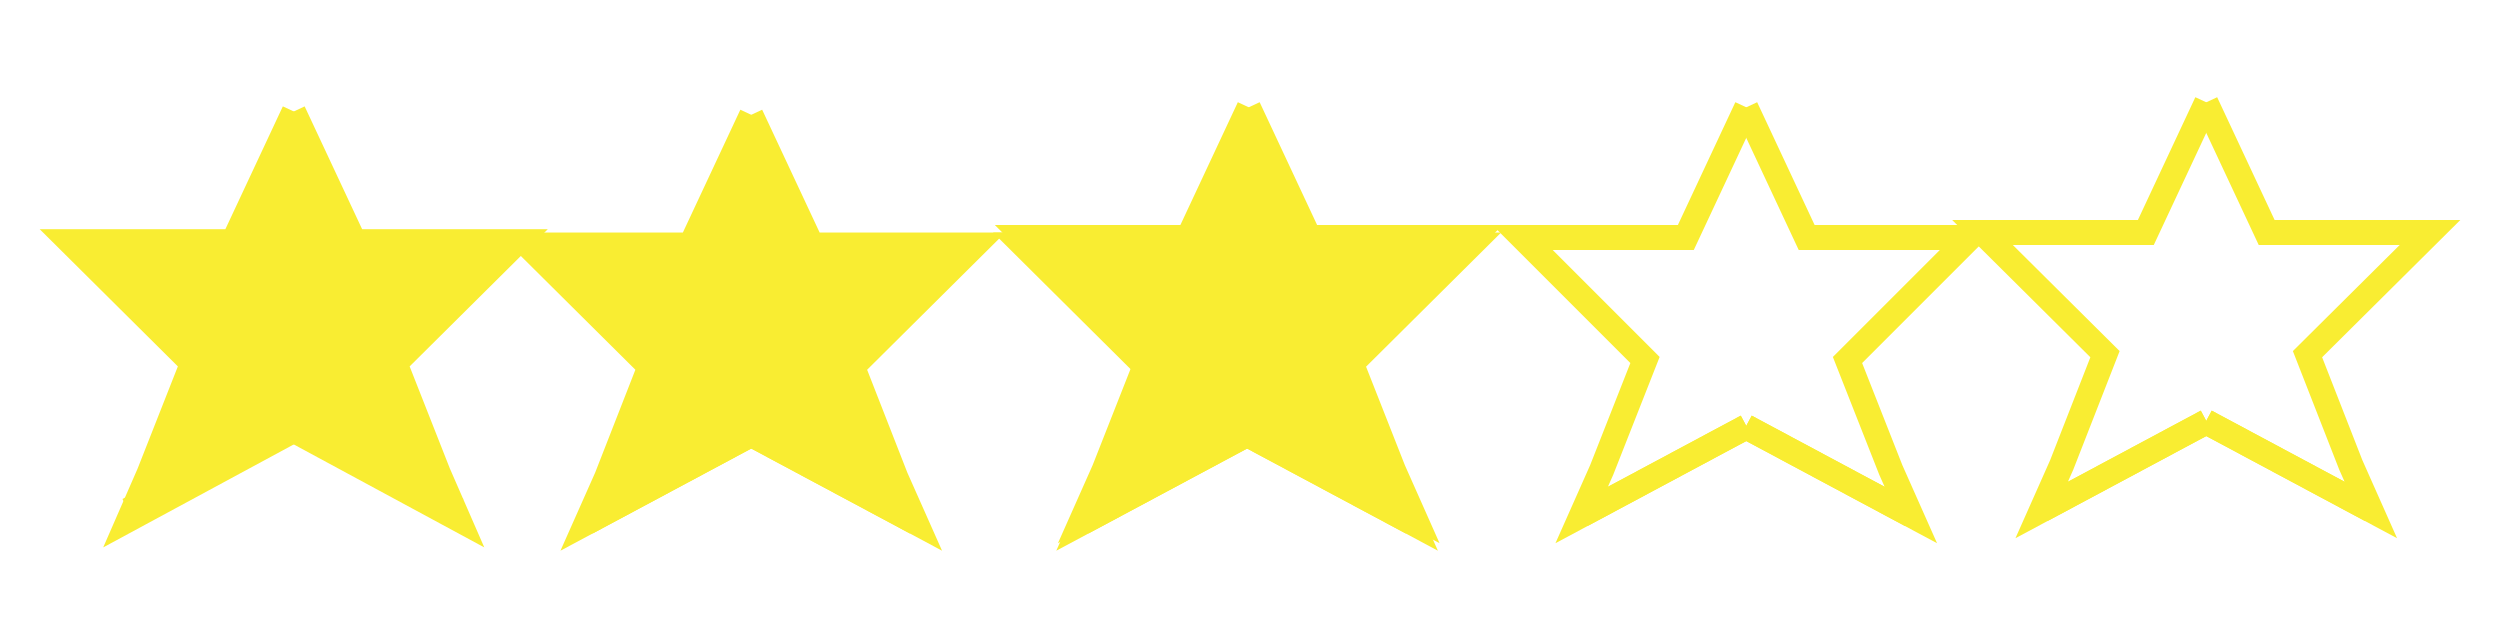 <?xml version="1.0" encoding="UTF-8"?>
<svg xmlns="http://www.w3.org/2000/svg" version="1.1" viewBox="0 0 300 75">
  <defs>
    <style>
      .cls-1 {
        fill: none;
      }

      .cls-1, .cls-2 {
        stroke: #f9ed32;
        stroke-miterlimit: 10;
        stroke-width: 3px;
      }

      .cls-2 {
        fill: #f9ed32;
      }
    </style>
  </defs>
  <!-- Generator: Adobe Illustrator 28.7.1, SVG Export Plug-In . SVG Version: 1.2.0 Build 142)  -->
  <g>
    <g id="Layer_1">
      <polyline class="cls-2" points="149.7 13.8 142.4 29.4 122.8 29.4 137.5 44 132.3 57.3 129.9 62.7 149.7 52.1"/>
      <line class="cls-2" x1="129.9" y1="62.7" x2="149.7" y2="52.1"/>
      <polyline class="cls-2" points="149.6 13.8 156.9 29.4 176.5 29.4 161.8 44 167 57.3 169.4 62.7 149.6 52.1"/>
      <line class="cls-2" x1="169.4" y1="62.7" x2="149.6" y2="52.1"/>
      <polyline class="cls-2" points="90.2 13.8 82.9 29.4 63.3 29.4 78 44 72.8 57.3 70.4 62.7 90.2 52.1"/>
      <line class="cls-1" x1="70.4" y1="62.7" x2="90.2" y2="52.1"/>
      <polyline class="cls-2" points="90.1 13.8 97.4 29.4 117 29.4 102.3 44 107.5 57.3 109.9 62.7 90.1 52.1"/>
      <line class="cls-1" x1="109.9" y1="62.7" x2="90.1" y2="52.1"/>
      <polyline class="cls-2" points="149.9 12.9 142.6 28.5 123 28.5 137.7 43.2 132.5 56.4 130.1 61.8 149.9 51.2"/>
      <line class="cls-2" x1="130.1" y1="61.8" x2="149.9" y2="51.2"/>
      <polyline class="cls-2" points="149.8 12.9 157.1 28.5 176.7 28.5 162 43.2 167.2 56.4 169.6 61.8 149.8 51.2"/>
      <line class="cls-2" x1="169.6" y1="61.8" x2="149.8" y2="51.2"/>
      <polyline class="cls-1" points="209.6 12.9 202.3 28.5 182.7 28.5 197.4 43.2 192.2 56.4 189.8 61.8 209.6 51.2"/>
      <line class="cls-1" x1="189.8" y1="61.8" x2="209.6" y2="51.2"/>
      <polyline class="cls-1" points="209.5 12.9 216.8 28.5 236.4 28.5 221.7 43.2 226.9 56.4 229.3 61.8 209.5 51.2"/>
      <line class="cls-1" x1="229.3" y1="61.8" x2="209.5" y2="51.2"/>
      <polyline class="cls-1" points="264.8 12.3 257.5 27.9 237.9 27.9 252.6 42.5 247.4 55.8 245 61.2 264.8 50.6"/>
      <line class="cls-1" x1="245" y1="61.2" x2="264.8" y2="50.6"/>
      <polyline class="cls-1" points="264.7 12.3 272 27.9 291.6 27.9 276.9 42.5 282.1 55.8 284.5 61.2 264.7 50.6"/>
      <line class="cls-1" x1="284.5" y1="61.2" x2="264.7" y2="50.6"/>
      <polyline class="cls-2" points="35.3 13.4 28 29 8.4 29 23.1 43.6 17.9 56.8 15.5 62.3 35.3 51.6"/>
      <line class="cls-1" x1="15.4" y1="61.2" x2="35.2" y2="50.6"/>
      <polyline class="cls-2" points="35.2 13.4 42.5 29 62.1 29 47.4 43.6 52.6 56.8 55 62.3 35.2 51.6"/>
      <line class="cls-1" x1="54.9" y1="61.2" x2="35.1" y2="50.6"/>
    </g>
  </g>
</svg>